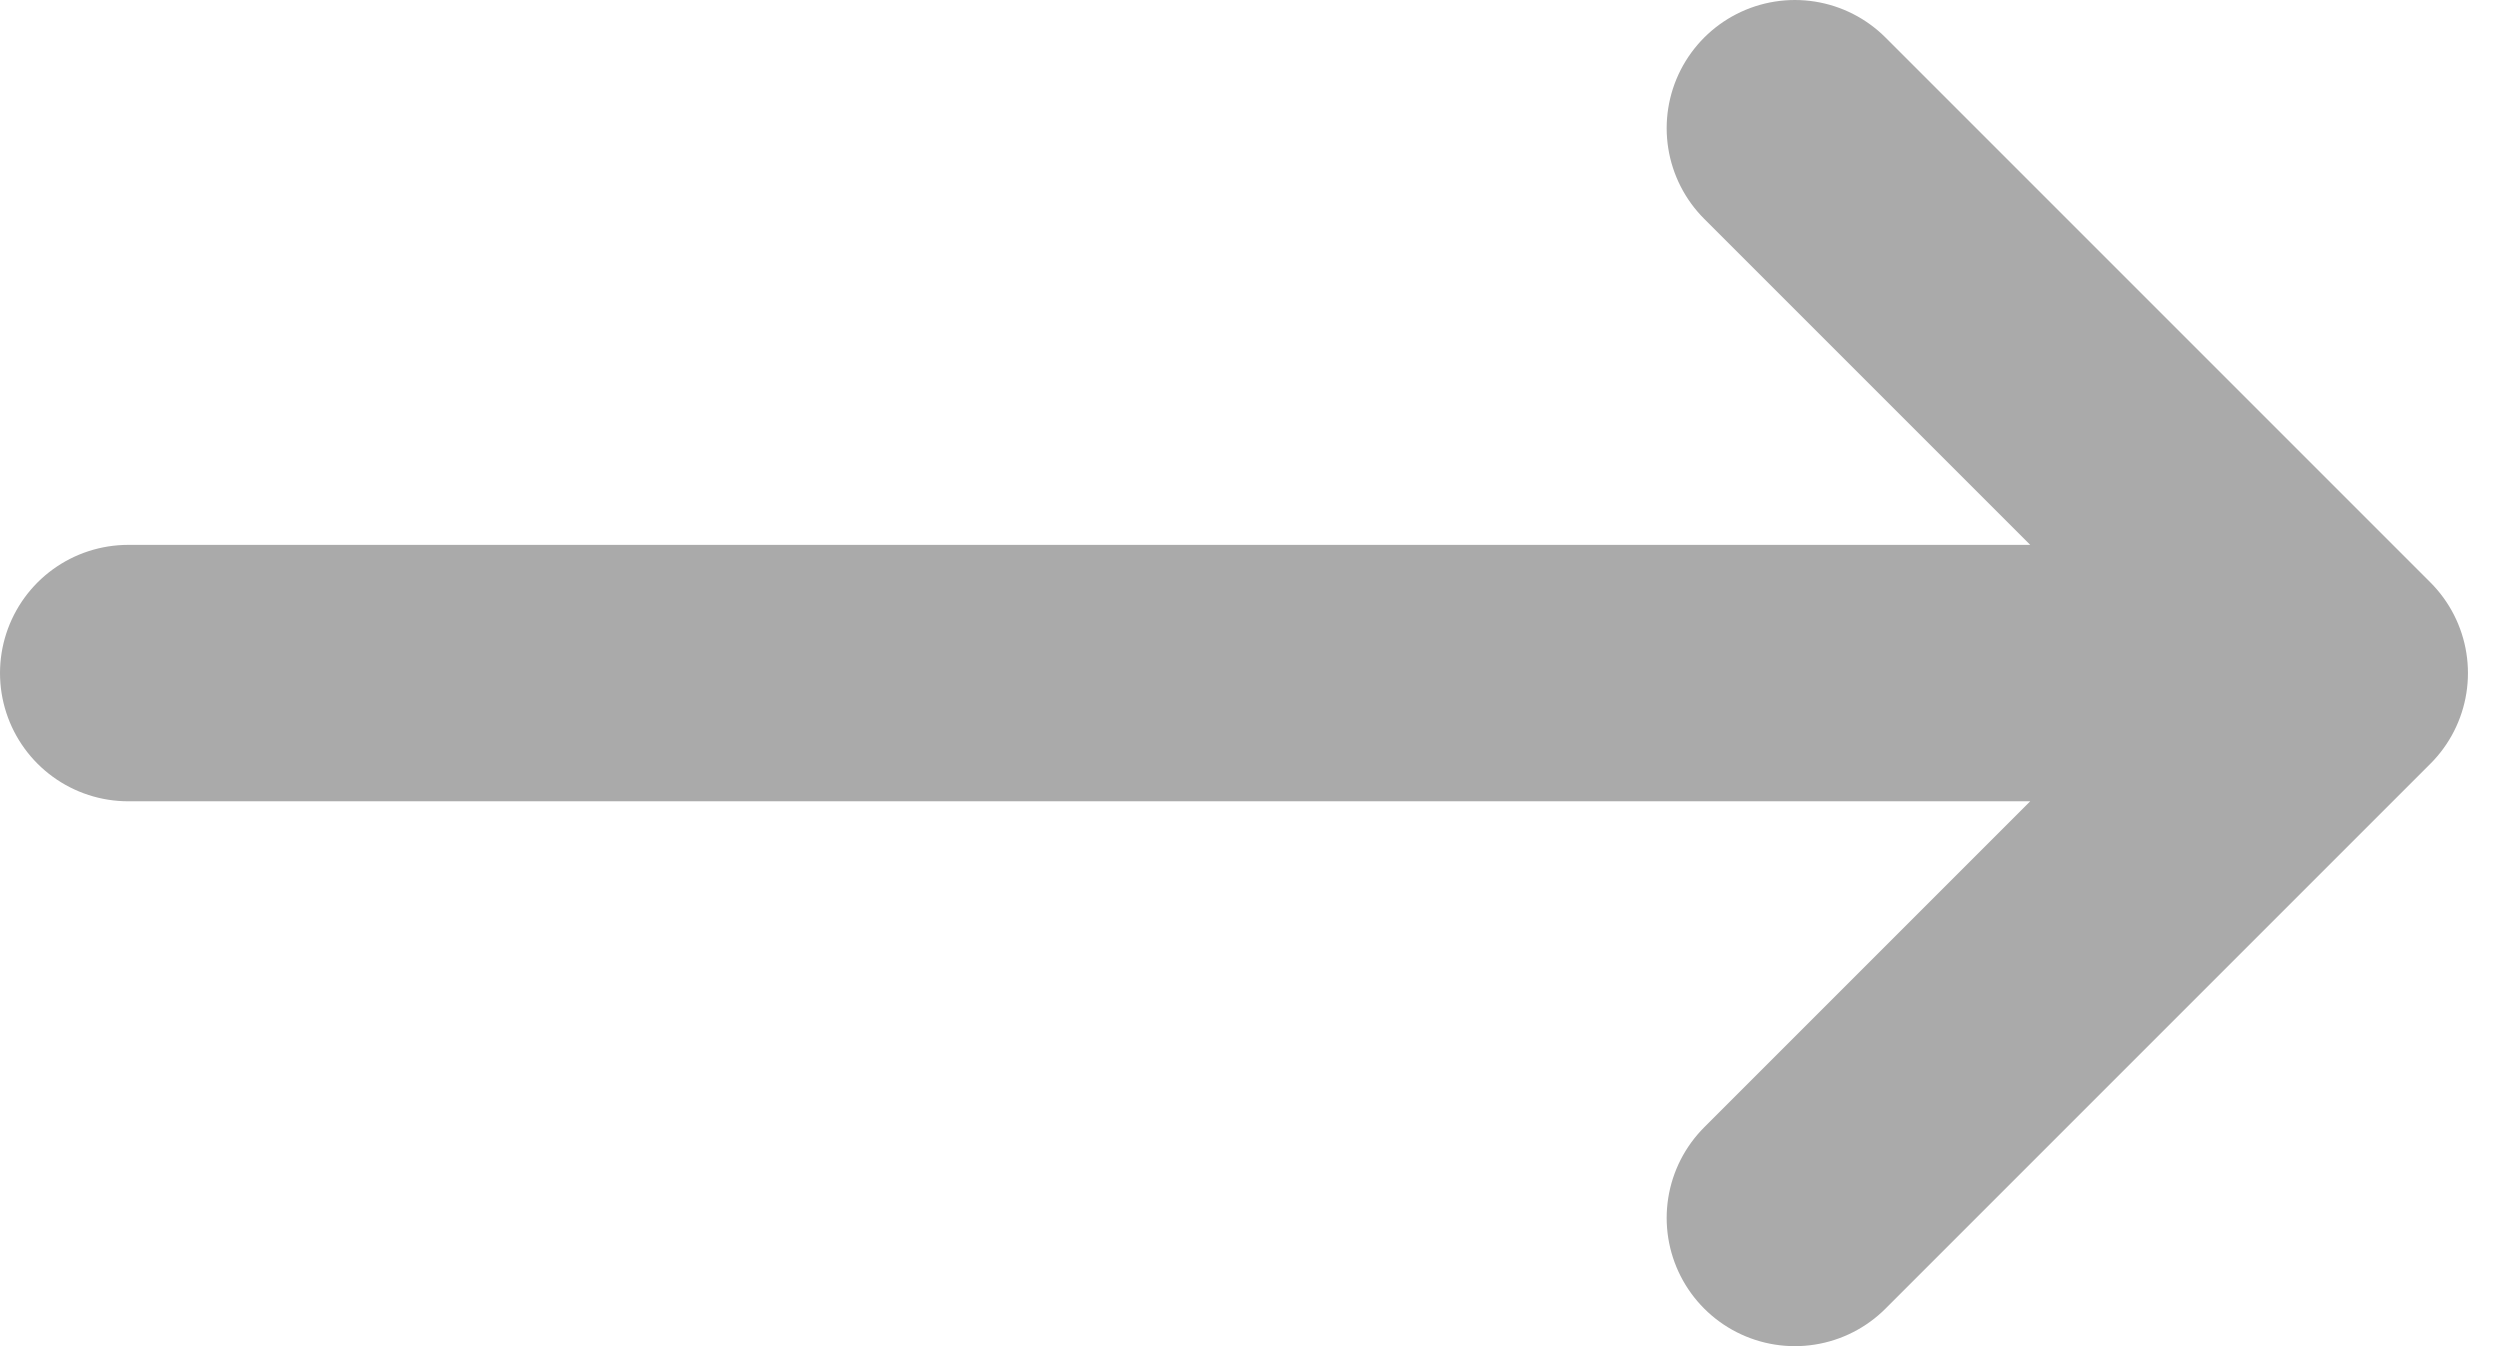 <svg width="39" height="21" viewBox="0 0 39 21" fill="none" xmlns="http://www.w3.org/2000/svg">
<path d="M2 10.5H36M28 2L36.5 10.5L28 19" stroke="#AAAAAA" stroke-width="4" stroke-linecap="round" stroke-linejoin="round"/>
</svg>
